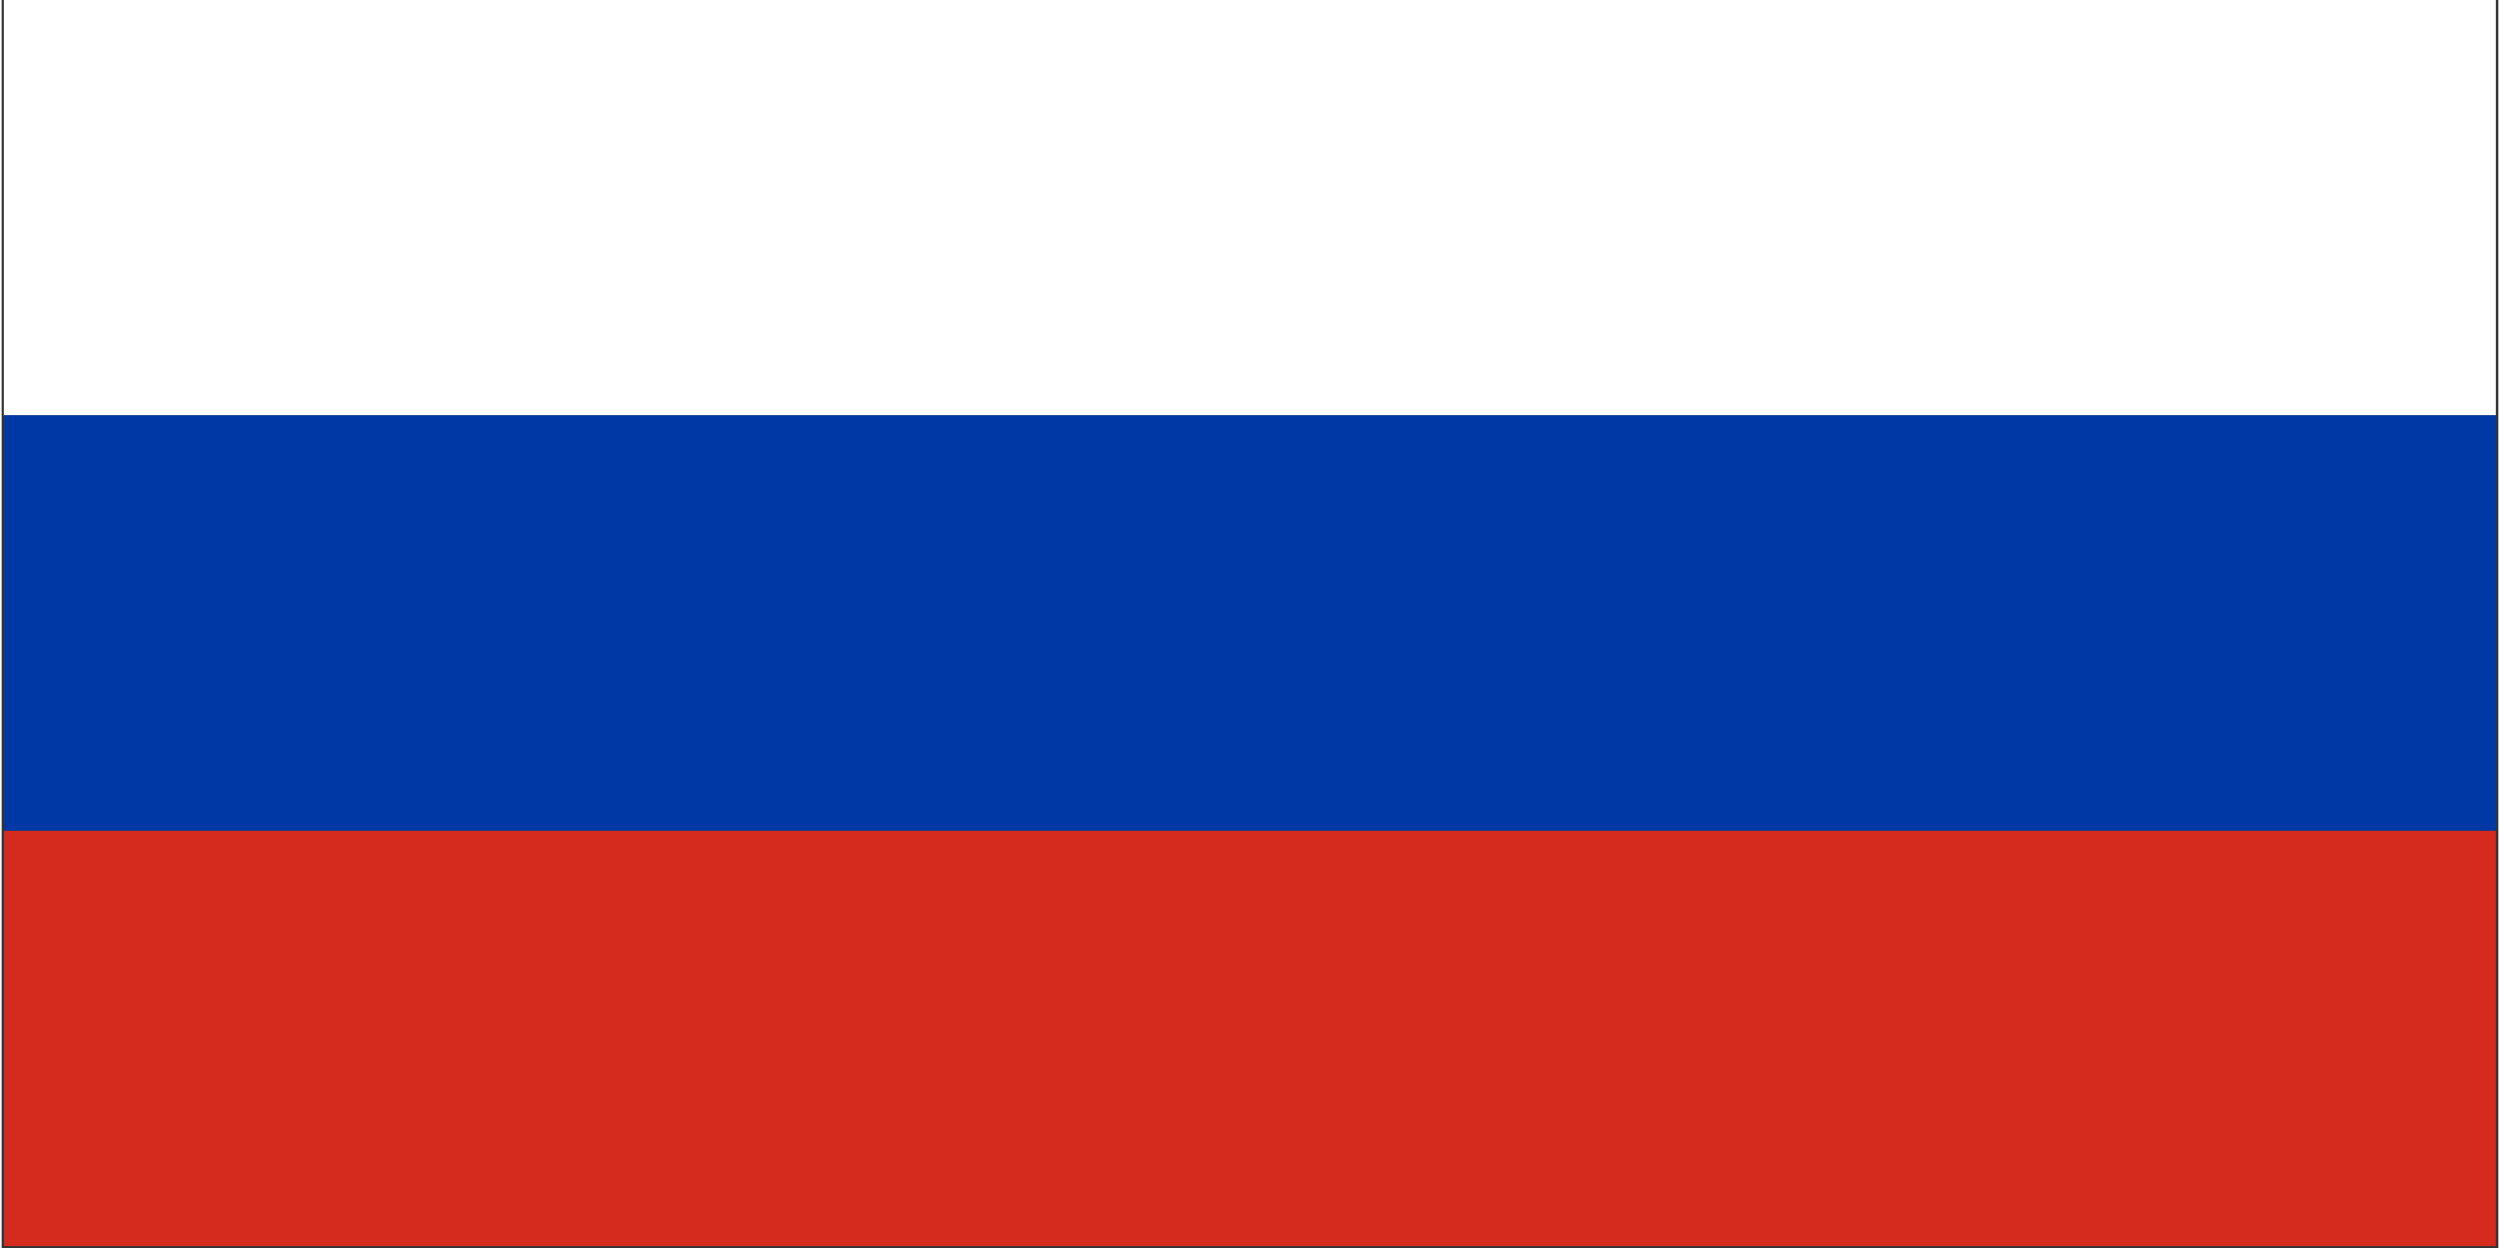 <svg xmlns="http://www.w3.org/2000/svg" xmlns:xlink="http://www.w3.org/1999/xlink" width="755" zoomAndPan="magnify" viewBox="0 0 567 283.5" height="377" preserveAspectRatio="xMidYMid meet" version="1.0"><rect x="0" y="0" width="567" height="283.5" fill="#333333" stroke="none"/><defs><clipPath id="ae2042cb36"><path d="M 0.5 0 L 566.43 0 L 566.43 94.328 L 0.5 94.328 Z M 0.5 0 " clip-rule="nonzero"/></clipPath><clipPath id="9b9379305f"><path d="M 0.5 94.328 L 566.43 94.328 L 566.43 188.668 L 0.5 188.668 Z M 0.5 94.328 " clip-rule="nonzero"/></clipPath><clipPath id="ea90a09555"><path d="M 0.5 188.668 L 566.43 188.668 L 566.43 283 L 0.5 283 Z M 0.5 188.668 " clip-rule="nonzero"/></clipPath></defs><g clip-path="url(#ae2042cb36)"><path fill="#ffffff" d="M 0.5 0 L 566.43 0 L 566.43 94.328 L 0.5 94.328 Z M 0.5 0 " fill-opacity="1" fill-rule="nonzero"/></g><g clip-path="url(#9b9379305f)"><path fill="#0039a6" d="M 0.5 94.328 L 566.43 94.328 L 566.43 188.668 L 0.5 188.668 Z M 0.5 94.328 " fill-opacity="1" fill-rule="nonzero"/></g><g clip-path="url(#ea90a09555)"><path fill="#d52b1e" d="M 0.5 188.668 L 566.43 188.668 L 566.43 283.012 L 0.5 283.012 Z M 0.5 188.668 " fill-opacity="1" fill-rule="nonzero"/></g></svg>